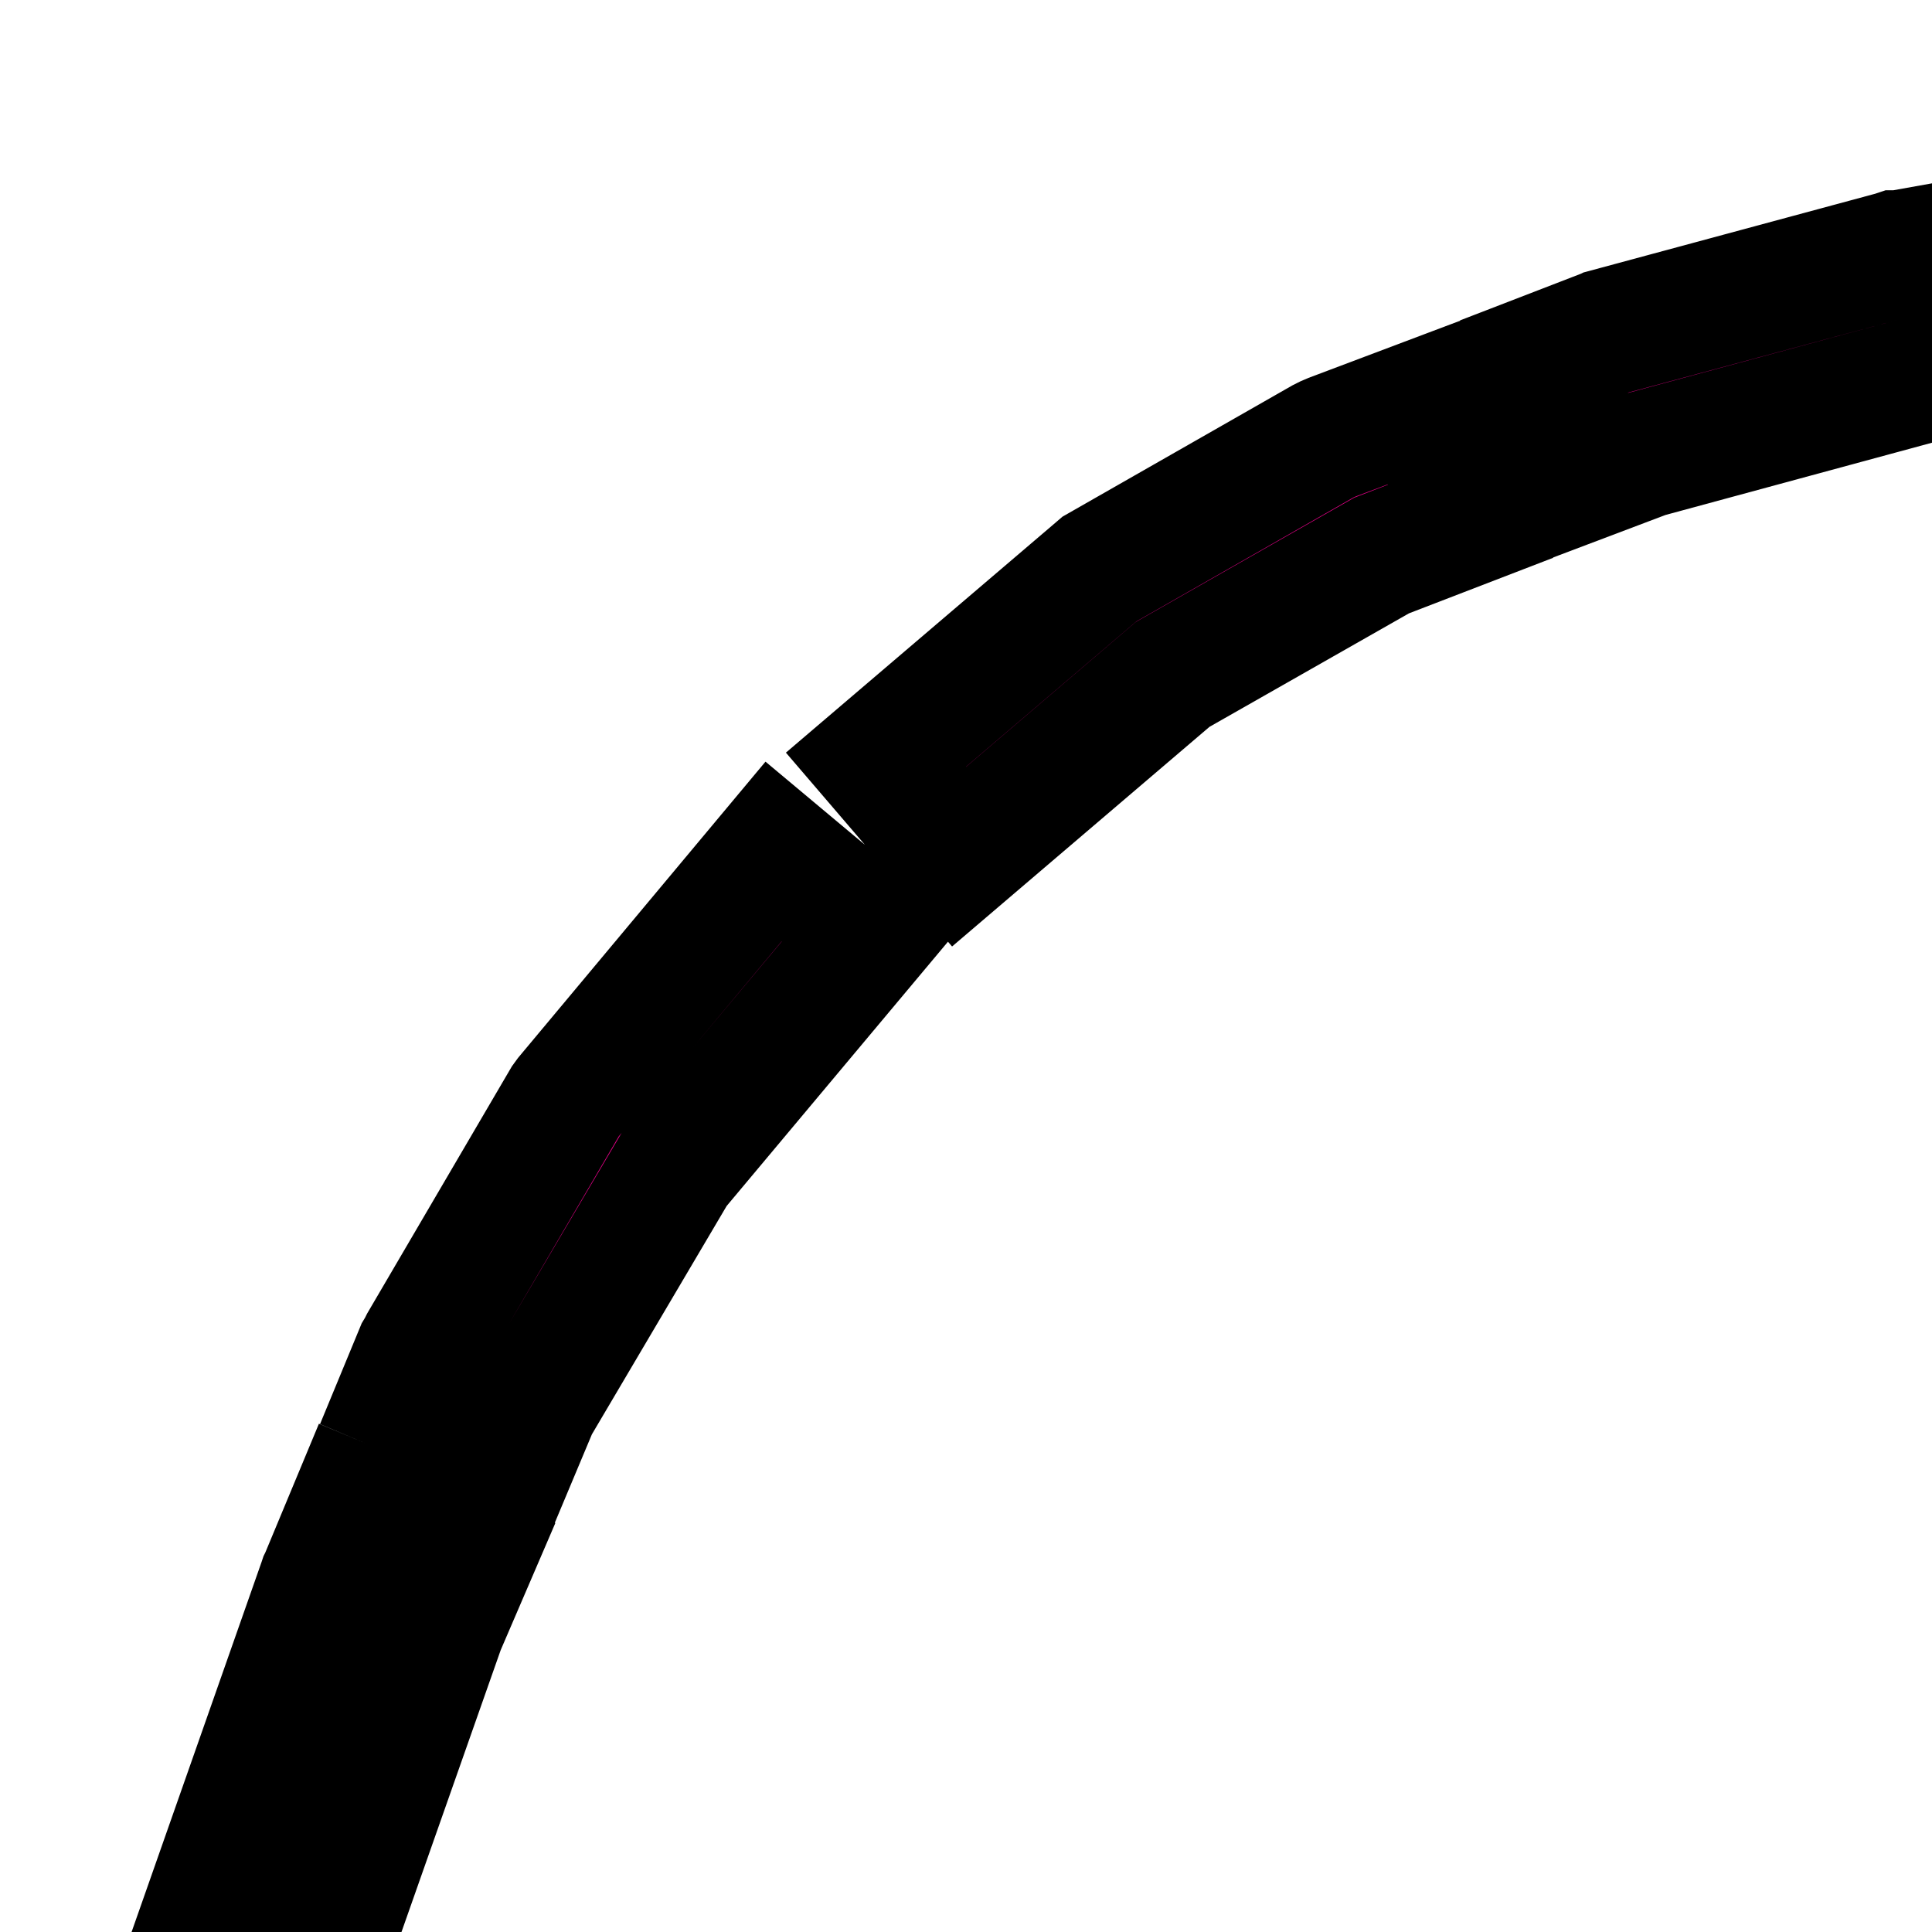 <?xml version="1.0" ?>
<svg xmlns="http://www.w3.org/2000/svg" width="128" height="128" viewBox="0 0 5.3 5.3">
  <path d="m5.209,0.697h-0.008l-0.006,0.002 -0.789,0.213 -0.008,0.004 -0.008,0.002 -0.158,0.061 0.127,0.326 0.156,-0.059 0.756,-0.205 0.754,-0.133 -0.061,-0.346zM3.655,1.199 L3.641,1.205 3.629,1.211 3.03,1.553 3.016,1.561 3.002,1.573 2.403,2.084 2.631,2.35 3.217,1.85 3.79,1.524 4.034,1.43 3.907,1.104zM1.569,2.998 L1.559,3.01 1.551,3.021 1.161,3.687 1.155,3.699 1.149,3.709 1.106,3.813 1.428,3.949 1.467,3.856 1.85,3.207 2.391,2.561 2.122,2.336zM0.887,4.332 L0.885,4.336 0.883,4.342 0.518,5.381 0.317,5.731 0.622,5.904 0.83,5.539 0.838,5.525 0.842,5.51 1.209,4.467 1.211,4.461 1.213,4.457 1.293,4.271 0.969,4.135zM-0.003,6.017 L0.227,6.281 0.333,6.187 0.102,5.926z" fill="#ec008c" stroke-linejoin="miter" stroke-linecap="butt" stroke-width="0.35" stroke="#00000000"/>
</svg>
